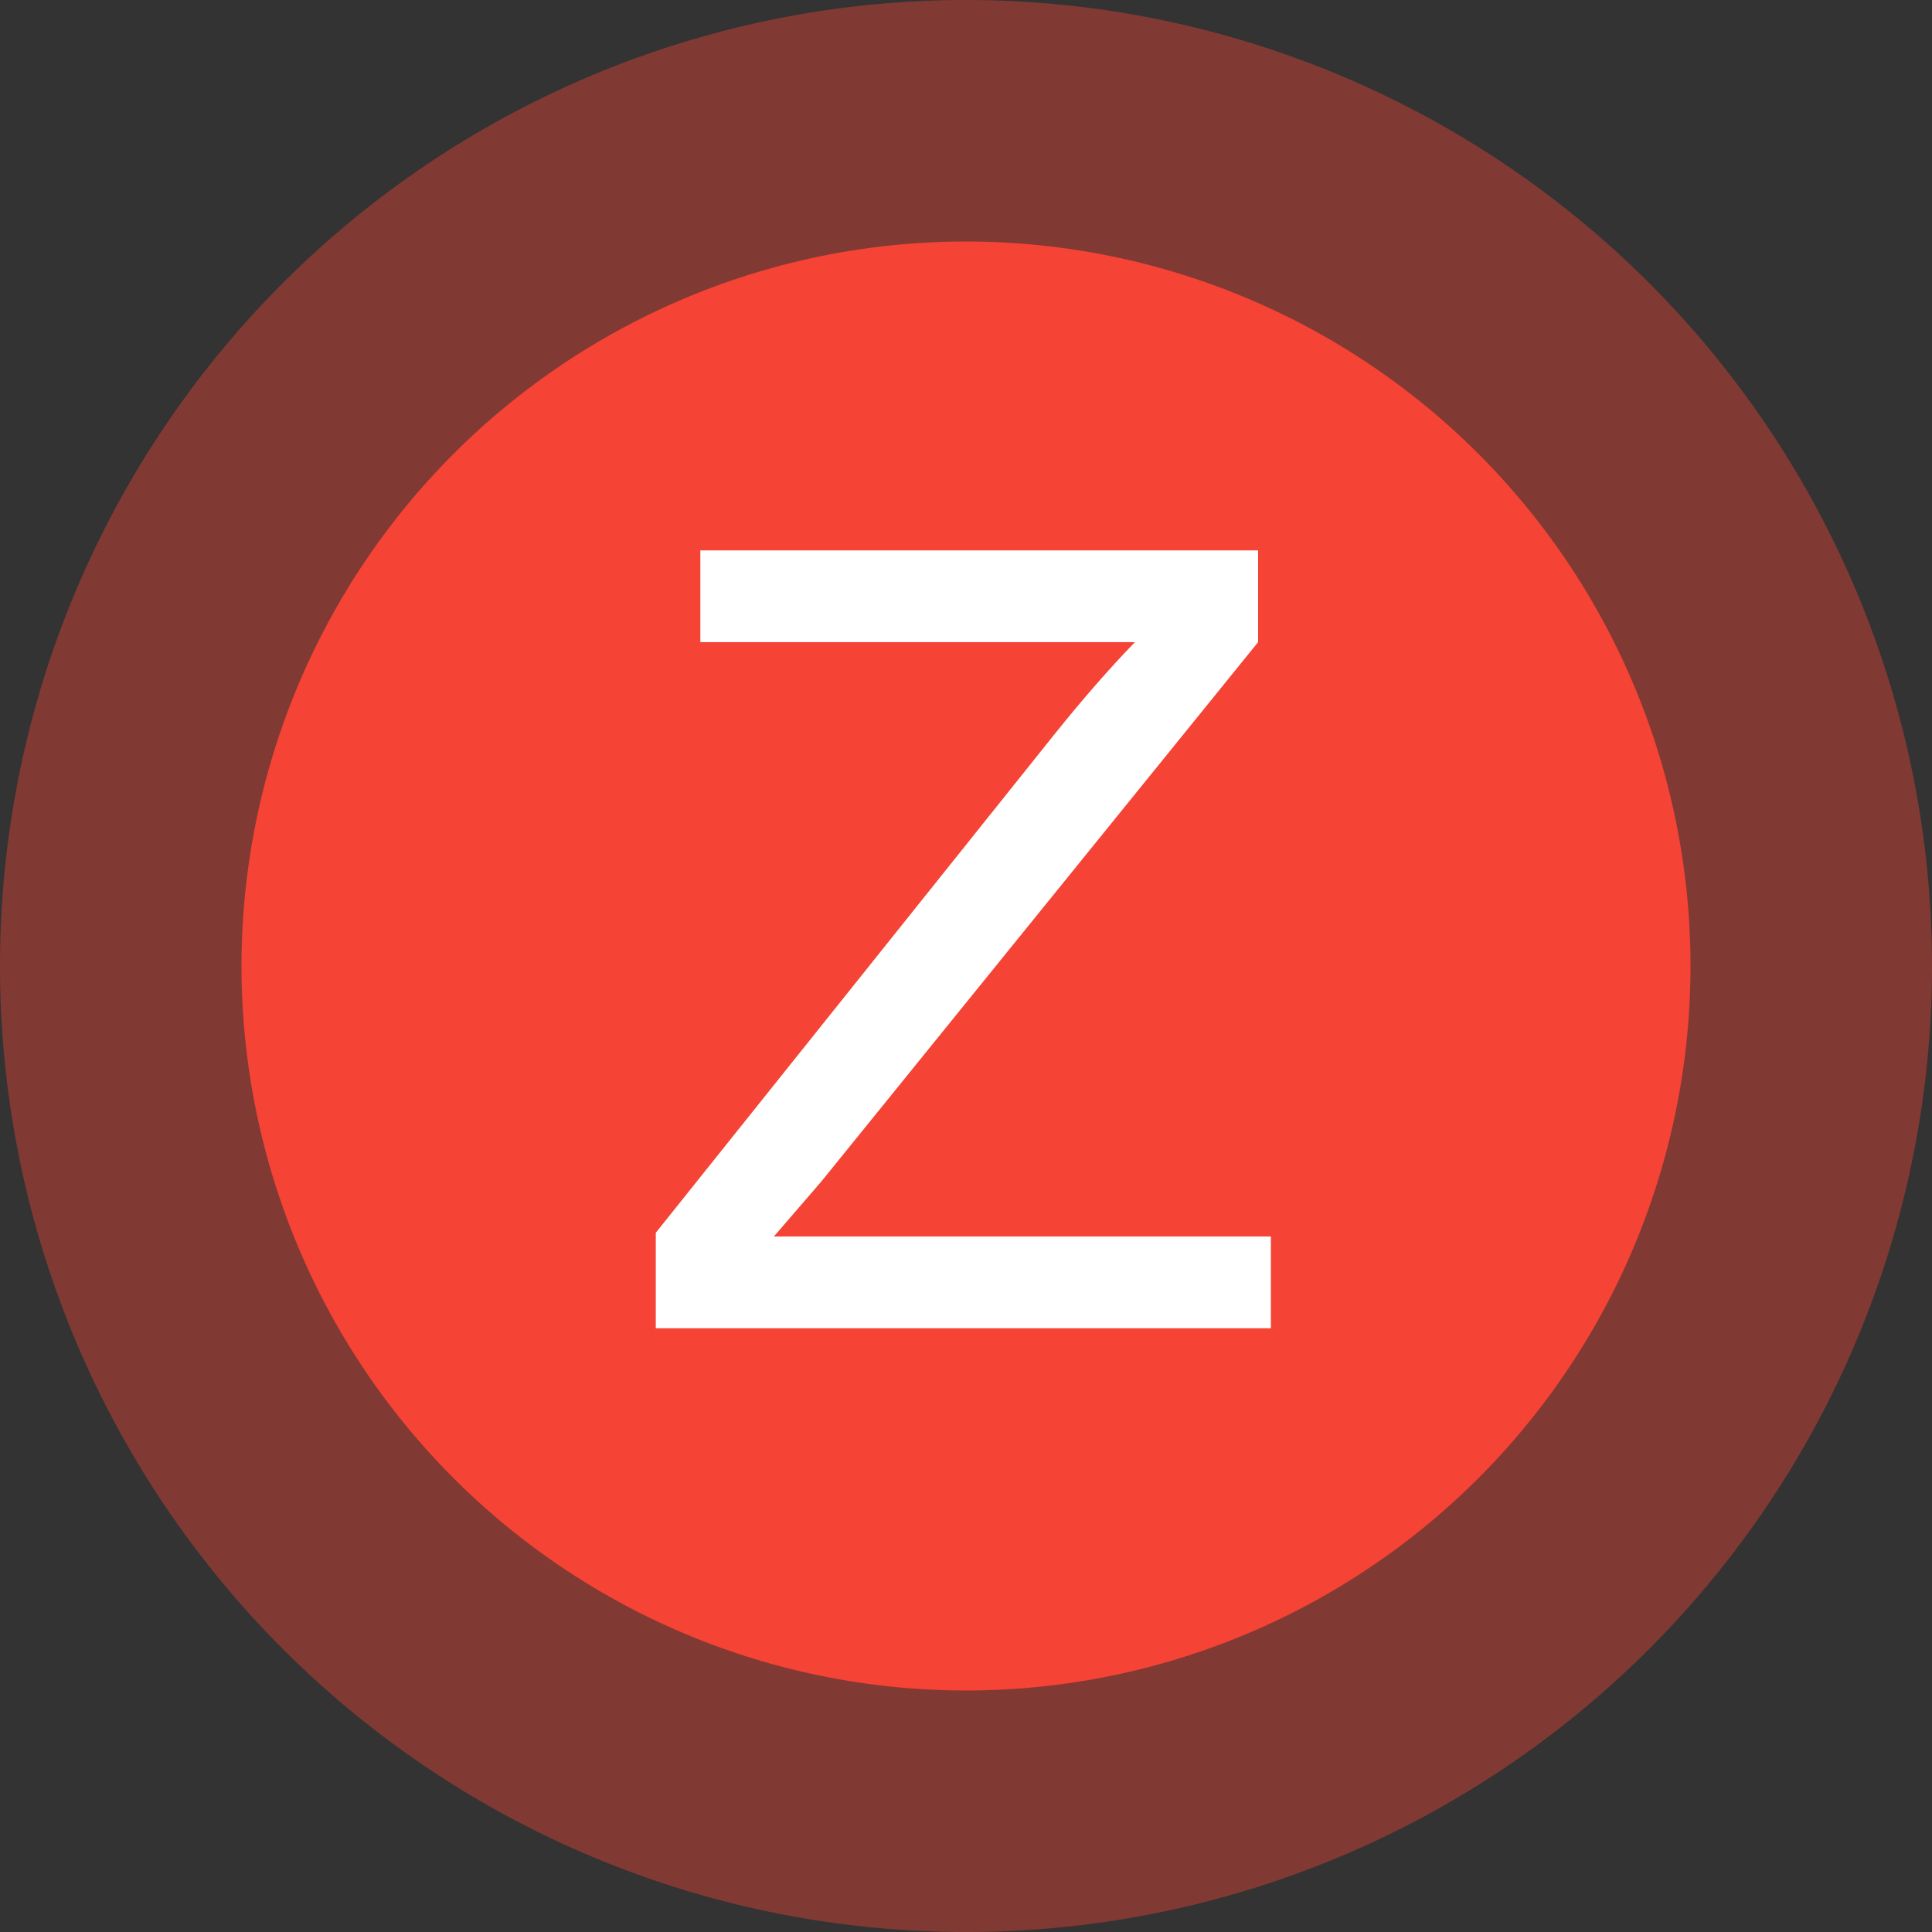 <svg viewBox="0 0 1024 1024" xmlns="http://www.w3.org/2000/svg"><rect x="0" y="0" width="1024" height="1024" fill="#333333" stroke="none"/><path d="M512 512m-512 0a512 512 0 1 0 1024 0 512 512 0 1 0-1024 0Z" fill="#F54335" opacity=".406"></path><path d="M512 128a384 384 0 1 1-384 384 384 384 0 0 1 384-384z" fill="#F54335"></path><path d="M347.584 704v-50.624l211.2-264.064q22.528-28.096 42.752-48.96h-230.336v-48.64h295.616v48.64l-231.616 286.016-25.024 28.992h263.424v48.64z" fill="#FFFFFF"></path></svg>
